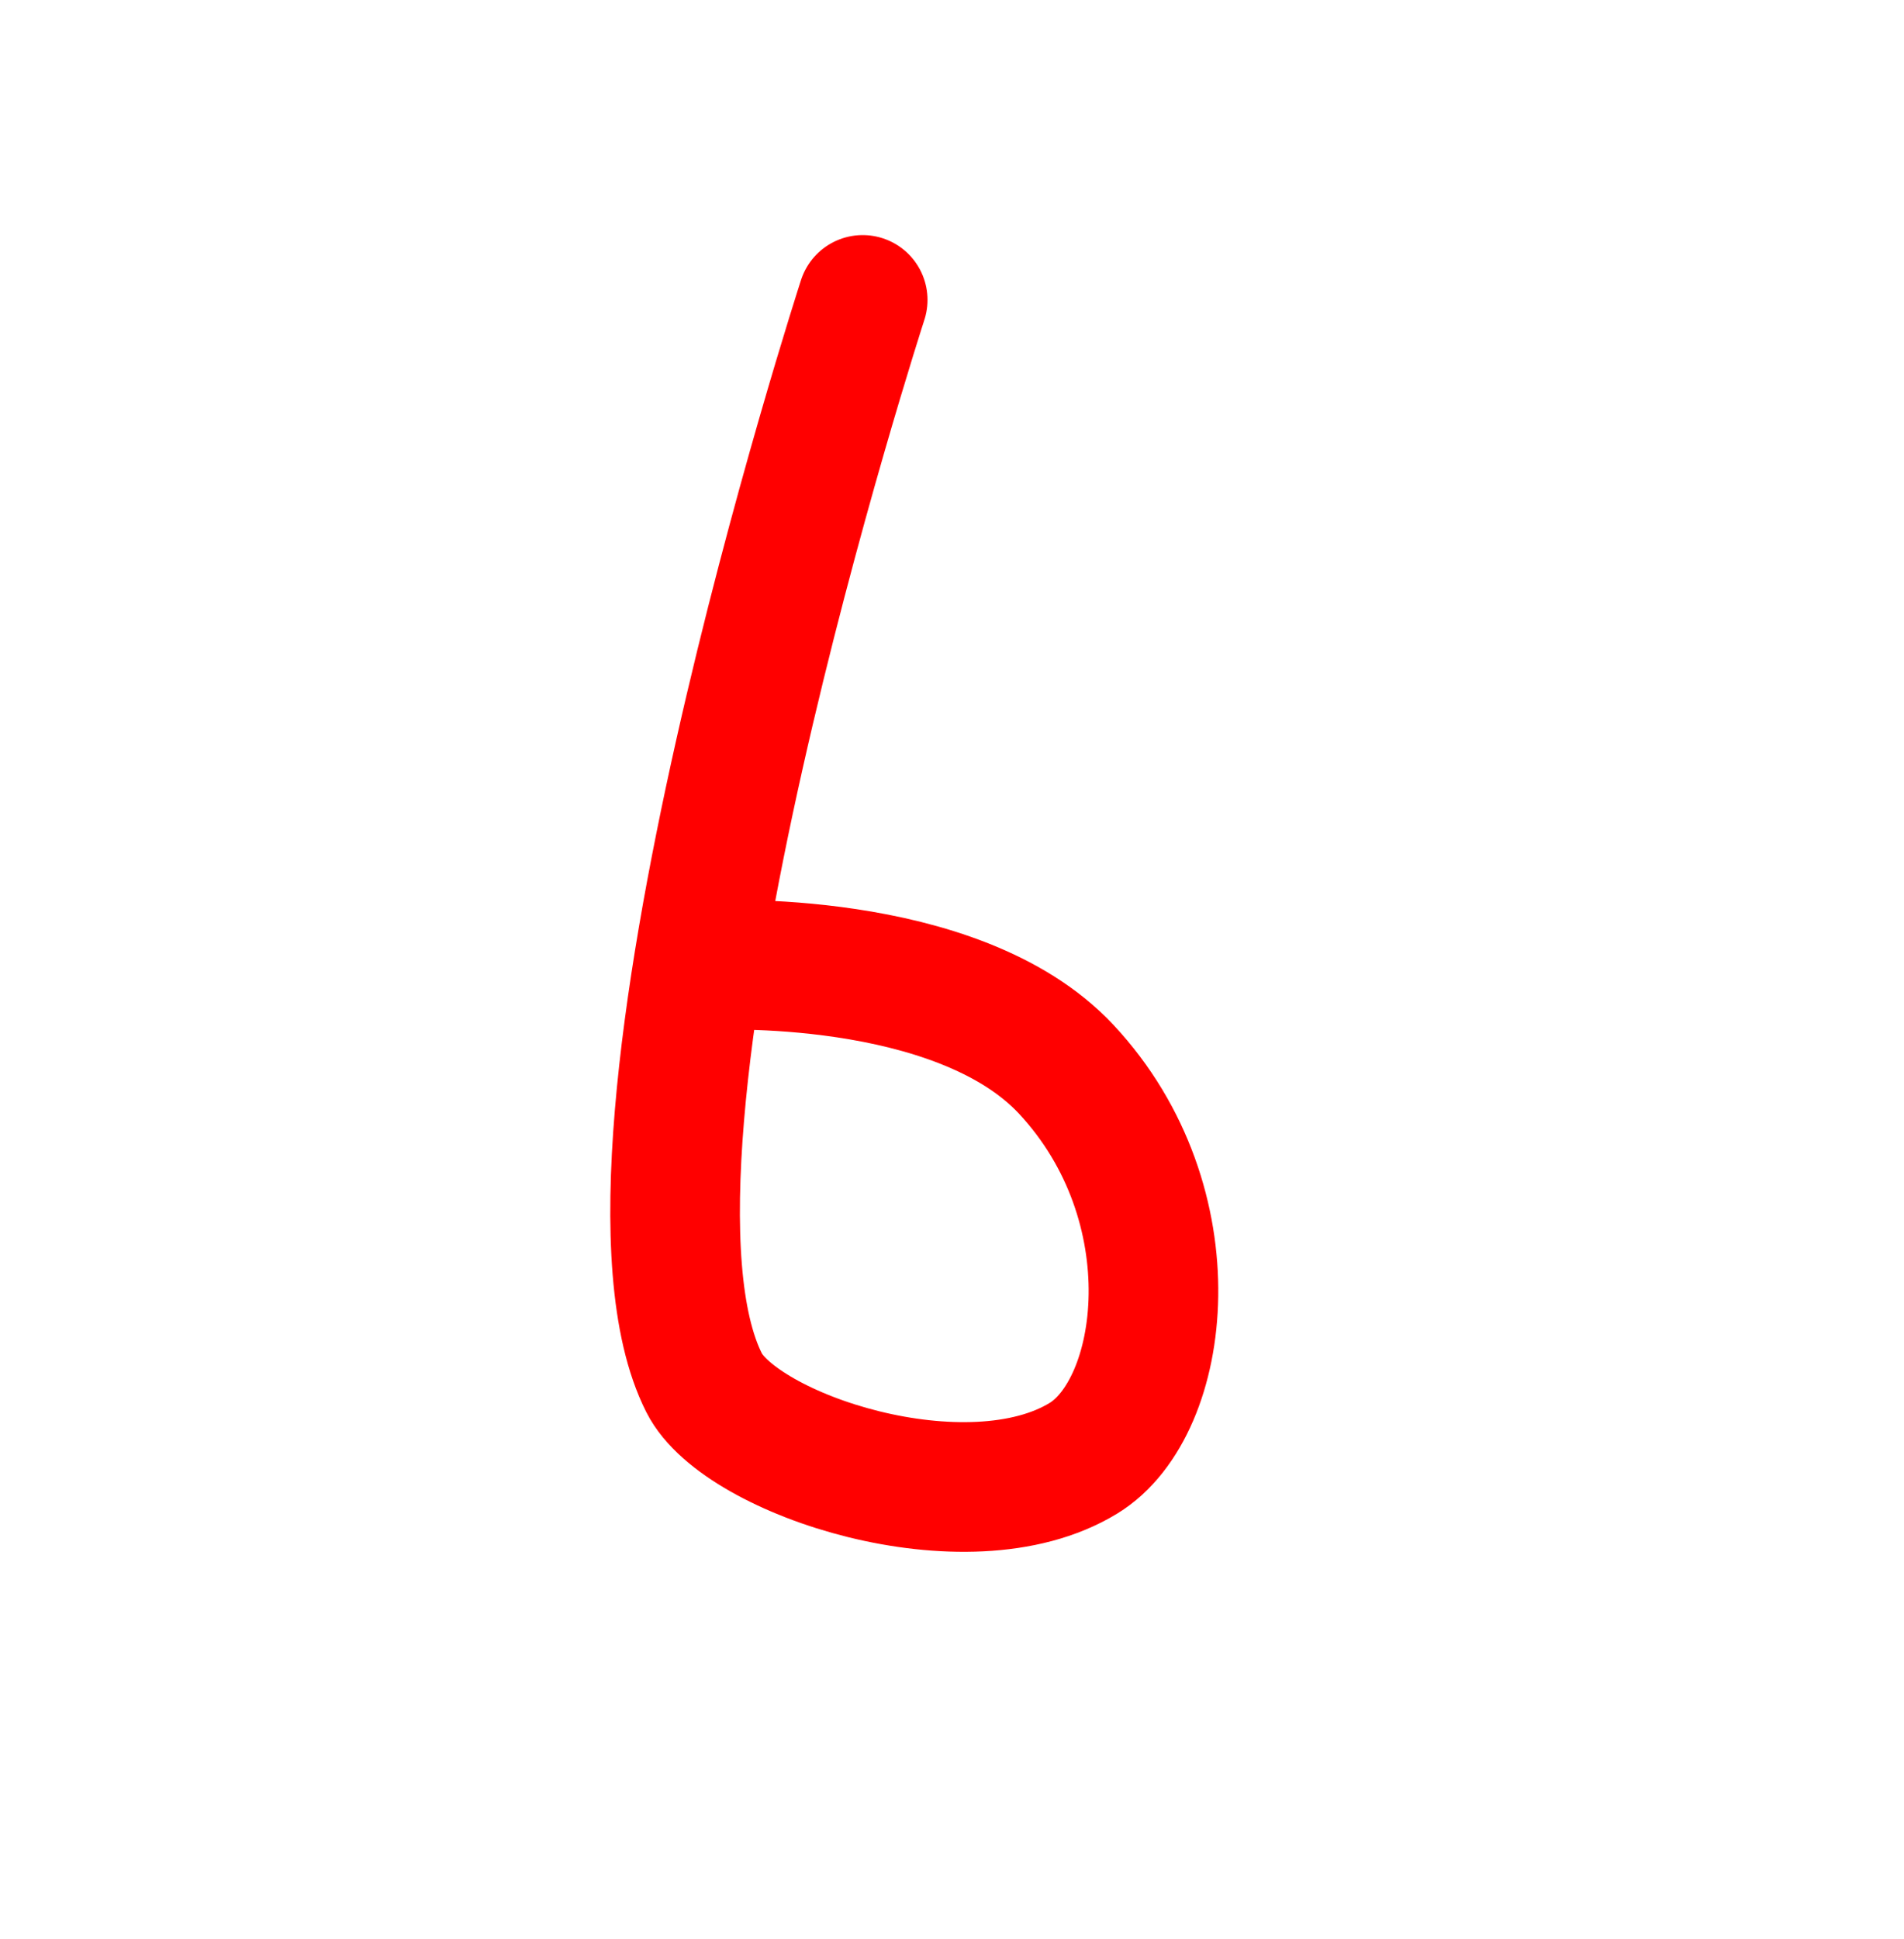 <svg version="1.1" xmlns="http://www.w3.org/2000/svg" xmlns:xlink="http://www.w3.org/1999/xlink" width="73.445" height="74.76" viewBox="0,0,73.445,74.76"><g transform="translate(-204.733,-145.548)"><g data-paper-data="{&quot;isPaintingLayer&quot;:true}" fill="none" fill-rule="nonzero" stroke-linejoin="miter" stroke-miterlimit="10" stroke-dasharray="" stroke-dashoffset="0" style="mix-blend-mode: normal"><path d="M232.092,182.764c0,0 9.547,-0.506 13.769,4.015c4.869,5.214 3.882,13.036 0.664,14.999c-4.491,2.74 -13.228,-0.129 -14.631,-2.908c-4.524,-8.954 6.117,-41.757 6.117,-41.757" stroke="#ff0000" stroke-width="5" stroke-linecap="round"/><path d="M204.733,220.308v-74.76h73.445v74.76z" stroke="none" stroke-width="0" stroke-linecap="butt"/></g></g></svg>